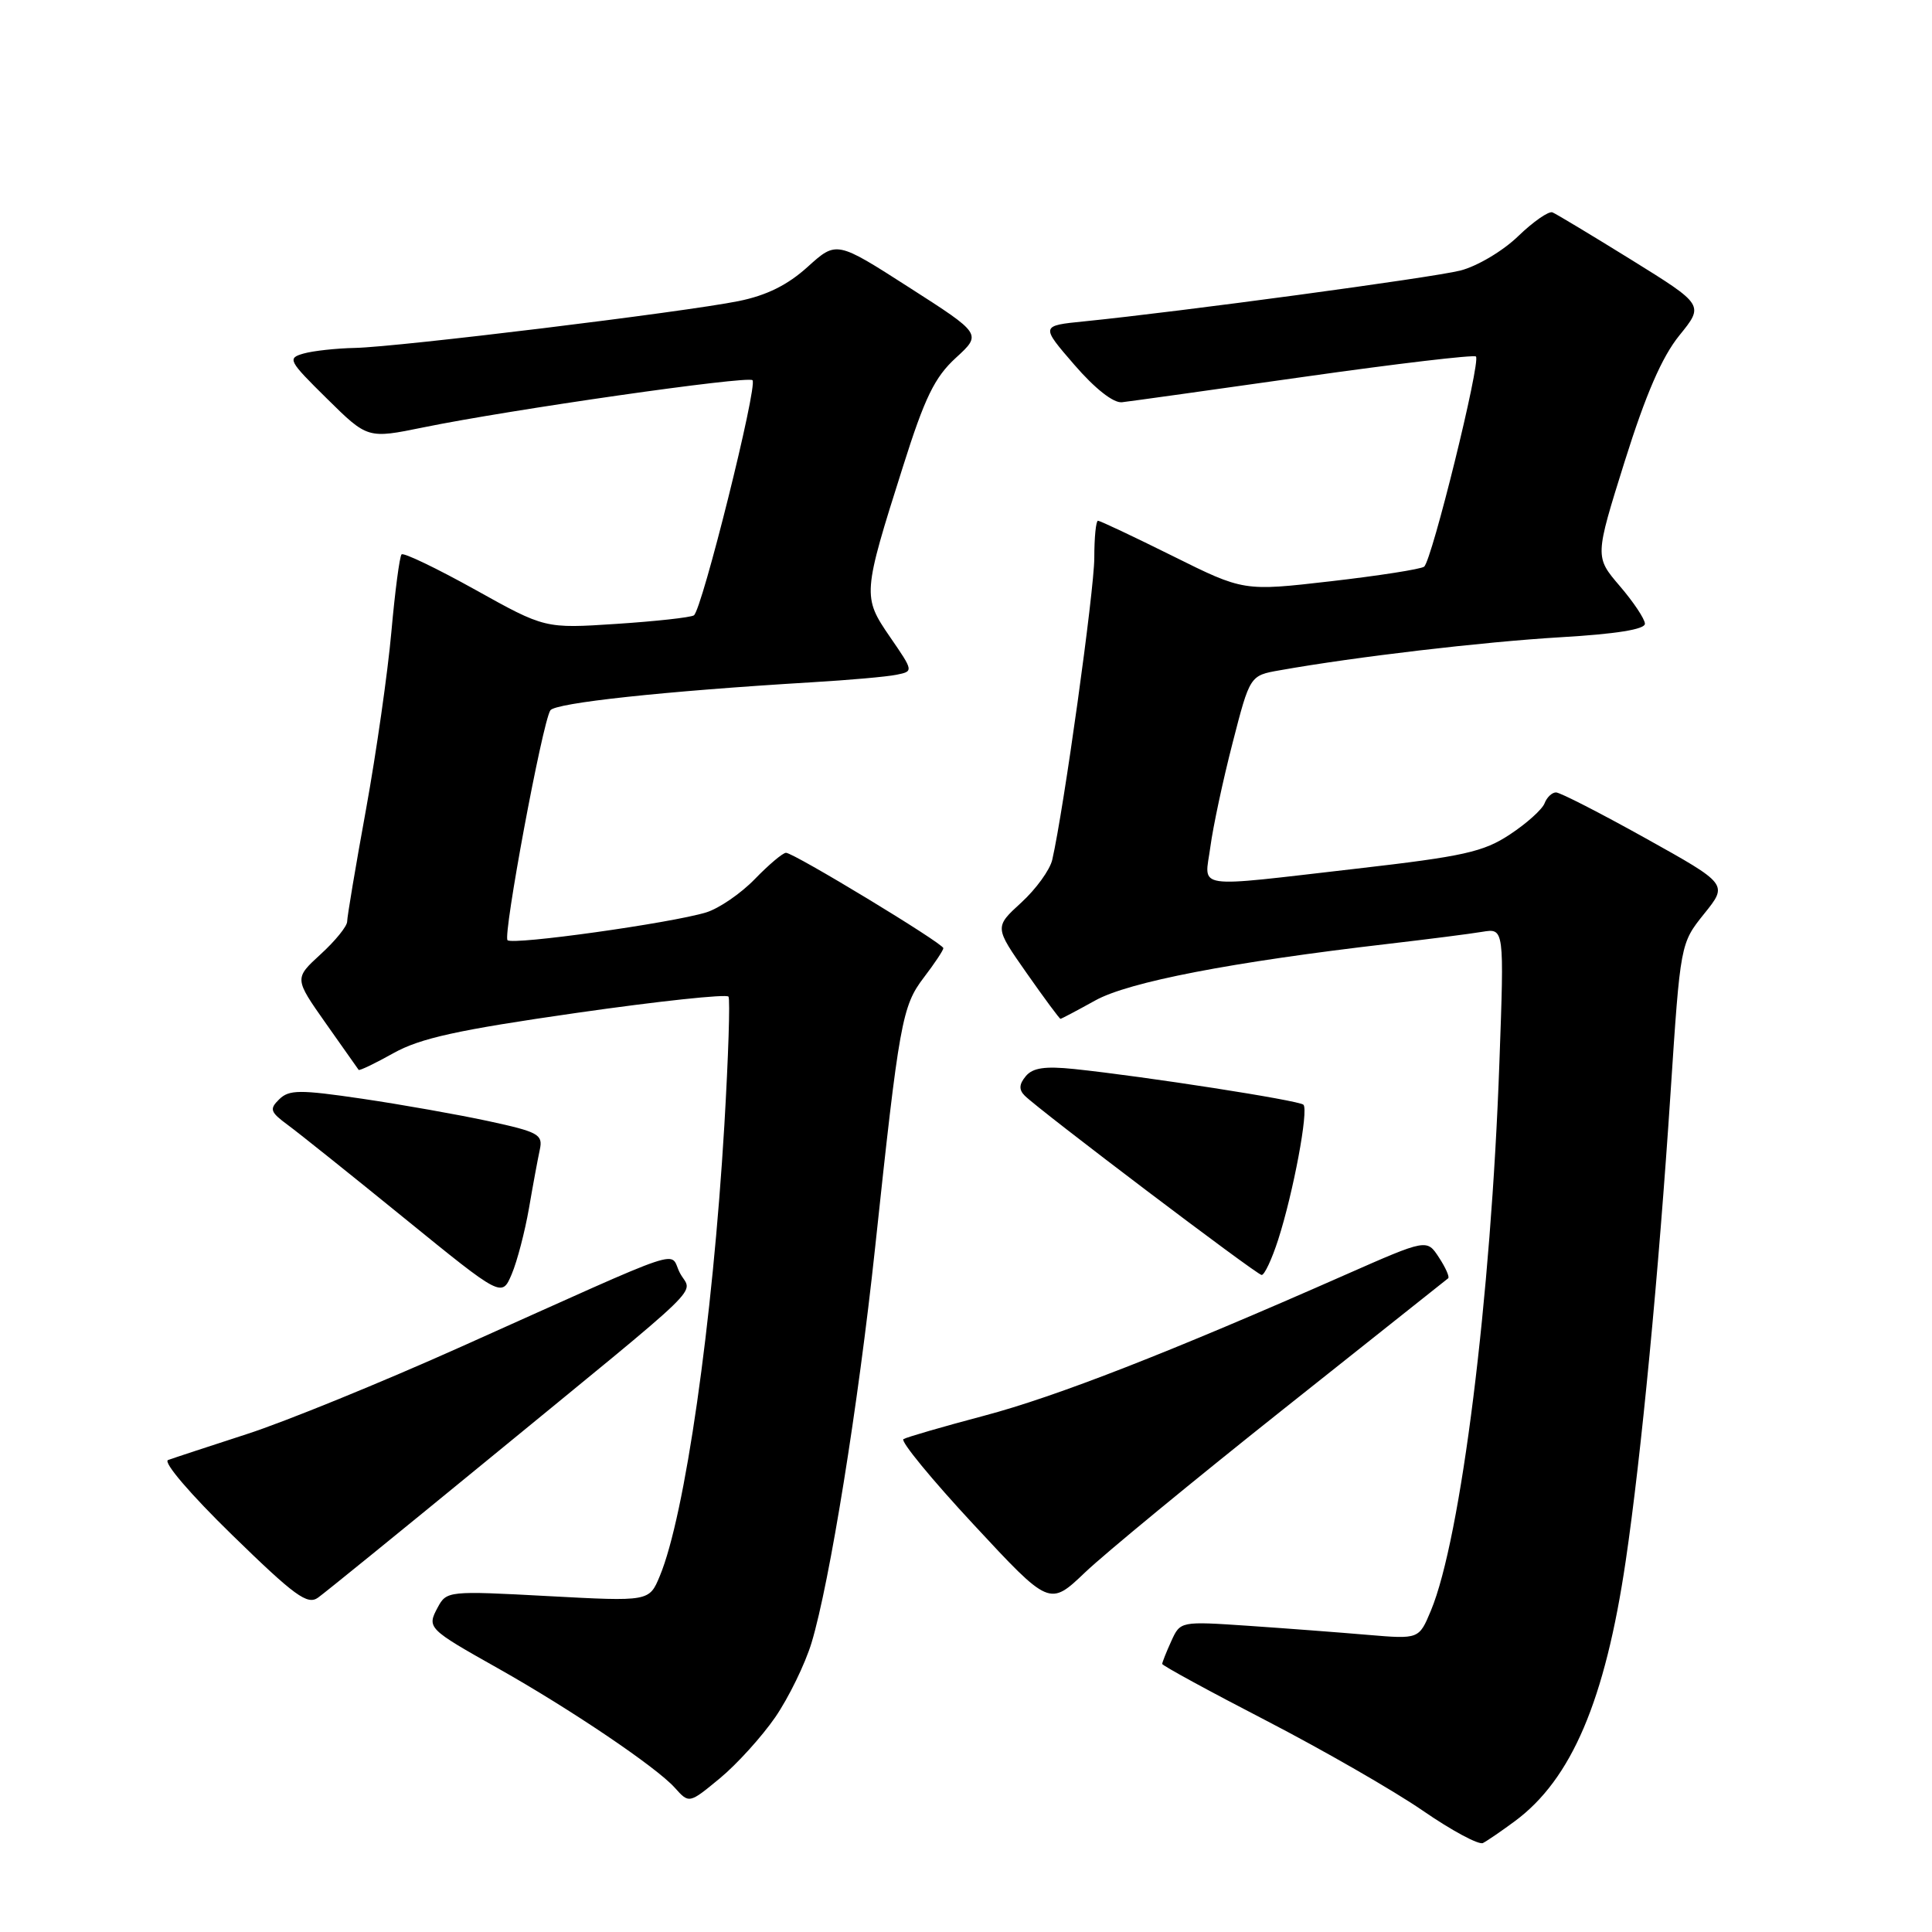 <?xml version="1.0" encoding="UTF-8" standalone="no"?>
<!DOCTYPE svg PUBLIC "-//W3C//DTD SVG 1.1//EN" "http://www.w3.org/Graphics/SVG/1.1/DTD/svg11.dtd" >
<svg xmlns="http://www.w3.org/2000/svg" xmlns:xlink="http://www.w3.org/1999/xlink" version="1.1" viewBox="0 0 256 256">
 <g >
 <path fill="currentColor"
d=" M 200.72 241.32 C 208.24 235.76 212.69 225.32 215.42 206.80 C 217.47 192.92 219.79 168.69 221.36 144.76 C 222.66 125.01 222.66 125.01 225.81 121.08 C 228.97 117.16 228.97 117.16 218.06 111.08 C 212.06 107.74 206.72 105.00 206.18 105.00 C 205.65 105.00 204.96 105.65 204.66 106.45 C 204.35 107.25 202.29 109.11 200.07 110.57 C 196.56 112.89 193.95 113.47 179.77 115.10 C 157.70 117.63 159.62 117.92 160.38 112.21 C 160.73 109.57 162.05 103.38 163.32 98.46 C 165.62 89.51 165.62 89.51 169.56 88.82 C 179.60 87.03 196.51 85.05 206.75 84.44 C 214.16 84.01 217.99 83.39 217.96 82.64 C 217.94 82.01 216.44 79.76 214.62 77.64 C 211.32 73.78 211.32 73.78 215.28 61.14 C 218.08 52.23 220.21 47.31 222.52 44.45 C 225.80 40.41 225.80 40.41 216.20 34.45 C 210.92 31.18 206.20 28.34 205.71 28.14 C 205.22 27.94 203.17 29.36 201.16 31.30 C 199.14 33.26 195.71 35.29 193.50 35.85 C 189.73 36.80 156.39 41.30 143.69 42.58 C 137.88 43.16 137.88 43.16 142.35 48.33 C 145.08 51.49 147.53 53.42 148.66 53.30 C 149.67 53.19 160.53 51.67 172.80 49.93 C 185.06 48.19 195.31 46.98 195.57 47.24 C 196.24 47.91 189.71 74.36 188.70 75.09 C 188.25 75.42 182.69 76.29 176.34 77.02 C 164.79 78.35 164.79 78.35 155.38 73.67 C 150.21 71.10 145.75 69.00 145.49 69.00 C 145.22 69.00 145.00 71.21 145.00 73.91 C 145.00 78.21 140.95 107.31 139.43 113.92 C 139.13 115.25 137.28 117.81 135.32 119.60 C 131.77 122.85 131.77 122.85 136.03 128.93 C 138.37 132.27 140.39 135.00 140.52 135.00 C 140.64 135.00 142.72 133.90 145.12 132.57 C 149.54 130.11 163.16 127.48 184.00 125.06 C 189.22 124.45 194.81 123.74 196.41 123.47 C 199.32 122.99 199.32 122.99 198.68 140.74 C 197.57 172.00 193.58 203.88 189.60 213.42 C 188.02 217.20 188.02 217.20 181.26 216.63 C 177.54 216.31 170.43 215.77 165.45 215.43 C 156.40 214.82 156.40 214.82 155.20 217.46 C 154.54 218.91 154.00 220.27 154.00 220.48 C 154.00 220.69 160.19 224.07 167.76 227.98 C 175.33 231.90 184.67 237.27 188.51 239.91 C 192.35 242.56 195.95 244.49 196.50 244.21 C 197.05 243.93 198.95 242.63 200.72 241.32 Z  M 102.72 227.55 C 104.51 224.94 106.68 220.49 107.54 217.66 C 109.94 209.69 113.72 186.23 115.95 165.38 C 119.15 135.38 119.53 133.31 122.41 129.53 C 123.84 127.66 125.00 125.91 125.00 125.64 C 125.00 125.01 105.18 113.00 104.15 113.00 C 103.73 113.00 101.87 114.57 100.02 116.48 C 98.16 118.40 95.26 120.38 93.57 120.90 C 88.90 122.32 67.92 125.26 67.25 124.58 C 66.62 123.95 71.84 95.87 72.92 94.13 C 73.53 93.14 88.02 91.58 107.50 90.41 C 112.45 90.12 117.53 89.67 118.78 89.41 C 121.06 88.95 121.06 88.95 117.93 84.40 C 114.27 79.07 114.29 78.72 119.64 61.85 C 122.54 52.66 123.84 50.00 126.65 47.42 C 130.10 44.26 130.10 44.26 120.47 38.09 C 110.84 31.91 110.84 31.91 107.02 35.36 C 104.36 37.77 101.57 39.15 97.85 39.90 C 90.67 41.35 52.83 45.97 47.08 46.10 C 44.56 46.15 41.47 46.49 40.21 46.85 C 38.05 47.47 38.21 47.78 43.32 52.82 C 48.71 58.14 48.71 58.14 56.10 56.63 C 67.47 54.30 99.10 49.76 99.71 50.38 C 100.43 51.09 93.00 80.88 91.94 81.54 C 91.49 81.82 86.86 82.33 81.66 82.67 C 72.21 83.29 72.21 83.29 62.95 78.13 C 57.86 75.30 53.47 73.19 53.21 73.46 C 52.95 73.72 52.34 78.34 51.86 83.72 C 51.38 89.10 49.87 99.68 48.50 107.24 C 47.12 114.80 46.00 121.49 46.00 122.11 C 46.00 122.73 44.42 124.68 42.49 126.44 C 38.99 129.65 38.99 129.65 43.16 135.58 C 45.46 138.83 47.42 141.62 47.52 141.76 C 47.62 141.91 49.70 140.91 52.15 139.54 C 55.68 137.57 60.66 136.47 76.36 134.22 C 87.23 132.66 96.31 131.69 96.53 132.06 C 96.76 132.43 96.51 140.10 95.98 149.11 C 94.42 175.33 90.76 200.85 87.42 208.85 C 86.02 212.21 86.02 212.21 72.60 211.49 C 59.42 210.78 59.17 210.81 58.00 212.99 C 56.55 215.70 56.67 215.82 66.00 221.07 C 75.62 226.49 86.96 234.15 89.41 236.88 C 91.31 239.00 91.31 239.00 95.38 235.64 C 97.62 233.79 100.92 230.15 102.72 227.55 Z  M 64.15 193.83 C 94.52 168.94 91.70 171.67 90.11 168.71 C 88.53 165.76 92.13 164.55 61.19 178.41 C 50.58 183.17 37.75 188.40 32.69 190.03 C 27.64 191.67 22.95 193.21 22.27 193.46 C 21.57 193.72 25.22 197.99 30.77 203.40 C 39.07 211.49 40.74 212.71 42.15 211.69 C 43.06 211.04 52.96 203.00 64.15 193.83 Z  M 170.00 186.77 C 181.82 177.39 191.67 169.56 191.89 169.38 C 192.10 169.21 191.55 167.96 190.66 166.61 C 189.06 164.16 189.06 164.16 178.28 168.91 C 154.92 179.22 139.95 185.06 130.44 187.58 C 124.97 189.03 120.15 190.43 119.71 190.69 C 119.28 190.95 123.46 196.04 129.00 202.00 C 139.07 212.84 139.07 212.84 143.79 208.34 C 146.38 205.87 158.18 196.16 170.00 186.77 Z  M 70.09 160.11 C 70.62 157.02 71.27 153.52 71.53 152.32 C 71.96 150.33 71.35 149.99 64.75 148.56 C 60.76 147.70 53.23 146.36 48.00 145.59 C 39.71 144.37 38.31 144.38 37.00 145.66 C 35.67 146.96 35.80 147.34 38.13 149.06 C 39.57 150.12 46.55 155.70 53.63 161.46 C 66.50 171.92 66.50 171.92 67.81 168.82 C 68.53 167.12 69.55 163.20 70.09 160.11 Z  M 169.37 164.25 C 171.38 158.00 173.42 147.09 172.71 146.38 C 172.14 145.81 151.76 142.64 142.33 141.65 C 138.46 141.25 136.84 141.49 135.92 142.60 C 135.03 143.67 134.99 144.39 135.78 145.18 C 137.71 147.11 166.47 168.89 167.17 168.94 C 167.54 168.97 168.53 166.86 169.37 164.25 Z "/>
</g>
</svg>